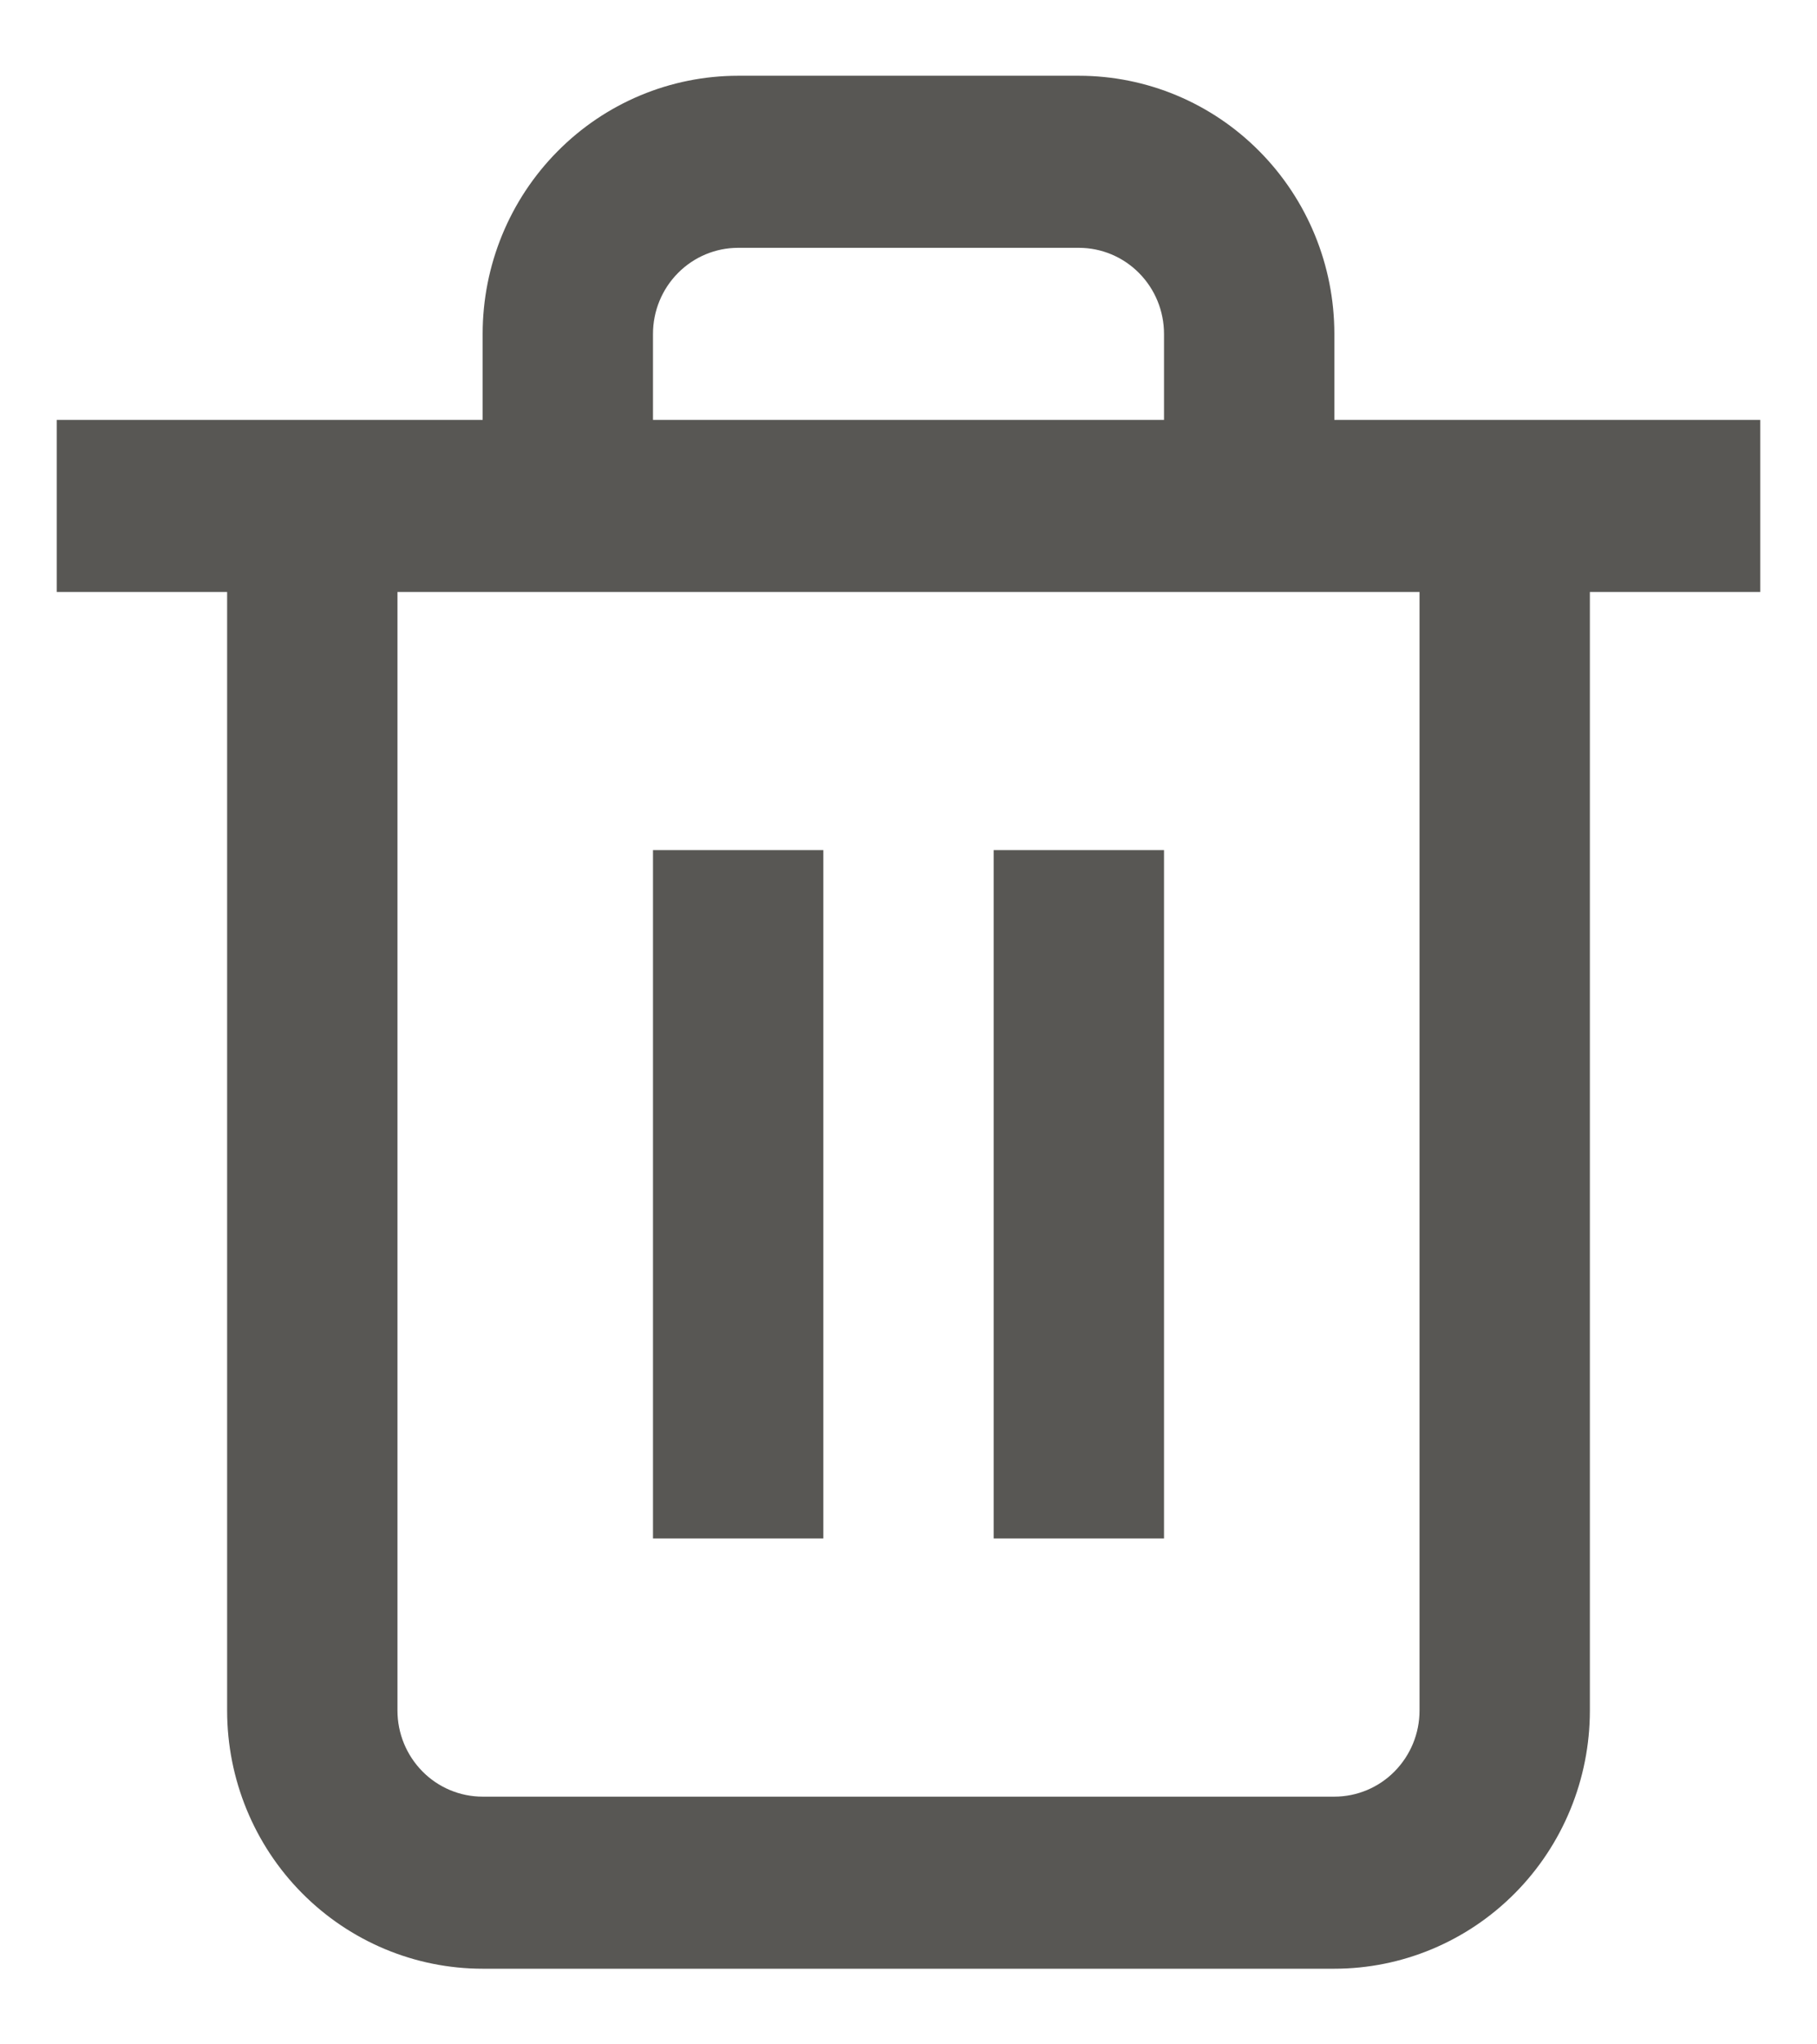 <svg width="16" height="18" viewBox="0 0 16 18" fill="none" xmlns="http://www.w3.org/2000/svg">
<path fill-rule="evenodd" clip-rule="evenodd" d="M6.5 2.182C6.301 2.182 6.11 2.262 5.97 2.404C5.829 2.546 5.75 2.739 5.75 2.94V3.697H10.25V2.94C10.25 2.739 10.171 2.546 10.03 2.404C9.89 2.262 9.699 2.182 9.5 2.182H6.5ZM11.75 3.697V2.94C11.75 2.337 11.513 1.759 11.091 1.333C10.669 0.906 10.097 0.667 9.5 0.667H6.5C5.903 0.667 5.331 0.906 4.909 1.333C4.487 1.759 4.25 2.337 4.25 2.94V3.697H0.5V5.212H2V15.061C2 15.664 2.237 16.242 2.659 16.668C3.081 17.094 3.653 17.334 4.25 17.334H11.75C12.347 17.334 12.919 17.094 13.341 16.668C13.763 16.242 14 15.664 14 15.061V5.212H15.5V3.697H11.75ZM3.5 5.212V15.061C3.5 15.262 3.579 15.454 3.72 15.597C3.86 15.739 4.051 15.819 4.25 15.819H11.75C11.949 15.819 12.14 15.739 12.28 15.597C12.421 15.454 12.5 15.262 12.5 15.061V5.212H3.5ZM7.25 7.485V13.546H5.75V7.485H7.25ZM10.25 7.485V13.546H8.75V7.485H10.25Z" fill="#585754"/>
</svg>
